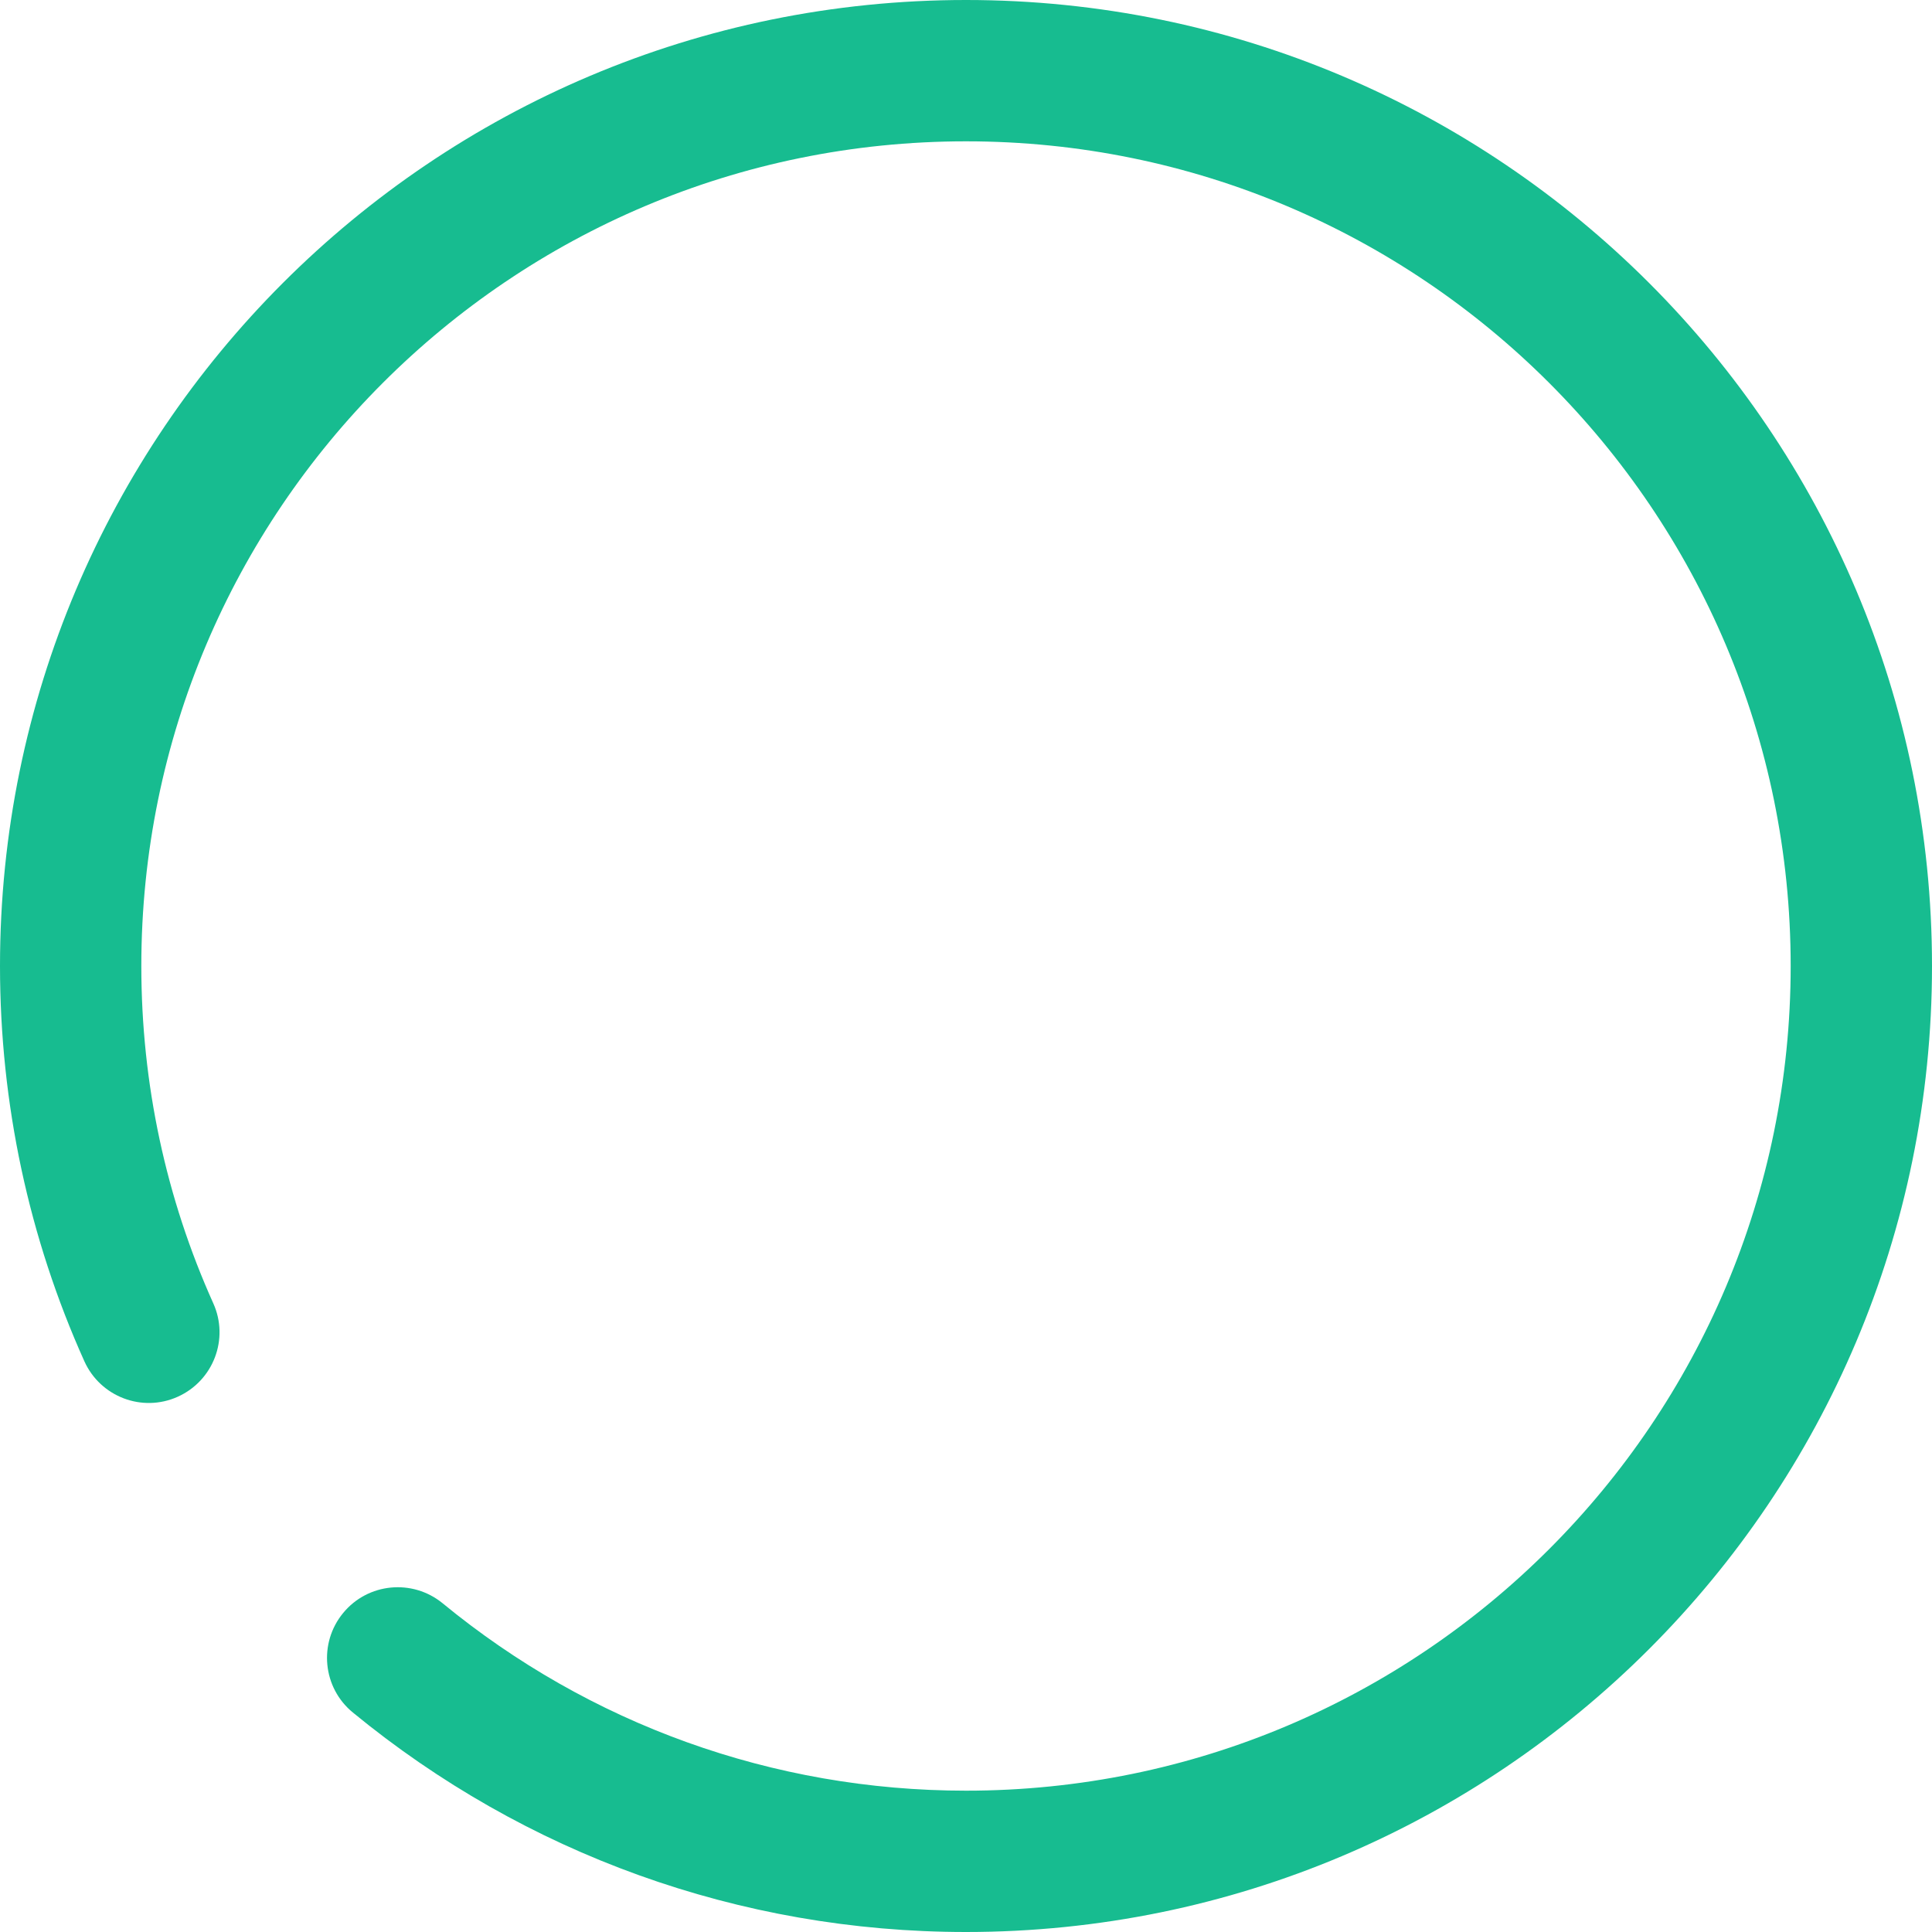 <?xml version="1.0" encoding="UTF-8"?>
<svg width="20px" height="20px" viewBox="0 0 20 20" version="1.1" xmlns="http://www.w3.org/2000/svg"
    xmlns:xlink="http://www.w3.org/1999/xlink">
    <!-- Generator: sketchtool 59.1 (101010) - https://sketch.com -->

    <desc>Created with sketchtool.</desc>
    <g id="UI-Style-Guide" stroke="none" stroke-width="1" fill="none" fill-rule="evenodd">
        <g id="04.-Iconography-&amp;-Illustration" transform="translate(-1006, -566)" fill="#17bc90"
            fill-rule="nonzero">
            <g id="24px" transform="translate(860, 485)">
                <g id="Icon" transform="translate(144, 79)">
                    <path
                        d="M4.208,15.492 C4.374,15.86 4.209,16.293 3.84,16.459 C3.472,16.625 3.039,16.46 2.873,16.091 C2.3,14.817 2,13.428 2,12 C2,6.477 6.477,2 12,2 C17.523,2 22,6.477 22,12 C22,17.523 17.523,22 12,22 C9.653,22 7.43,21.188 5.653,19.728 C5.34,19.472 5.295,19.01 5.552,18.698 C5.808,18.386 6.269,18.341 6.582,18.597 C8.099,19.844 9.996,20.537 12,20.537 C16.715,20.537 20.537,16.715 20.537,12 C20.537,7.285 16.715,3.463 12,3.463 C7.285,3.463 3.463,7.285 3.463,12 C3.463,13.221 3.719,14.405 4.208,15.492 Z"
                        id="Path"></path>
                </g>
            </g>
        </g>
    </g>
</svg>